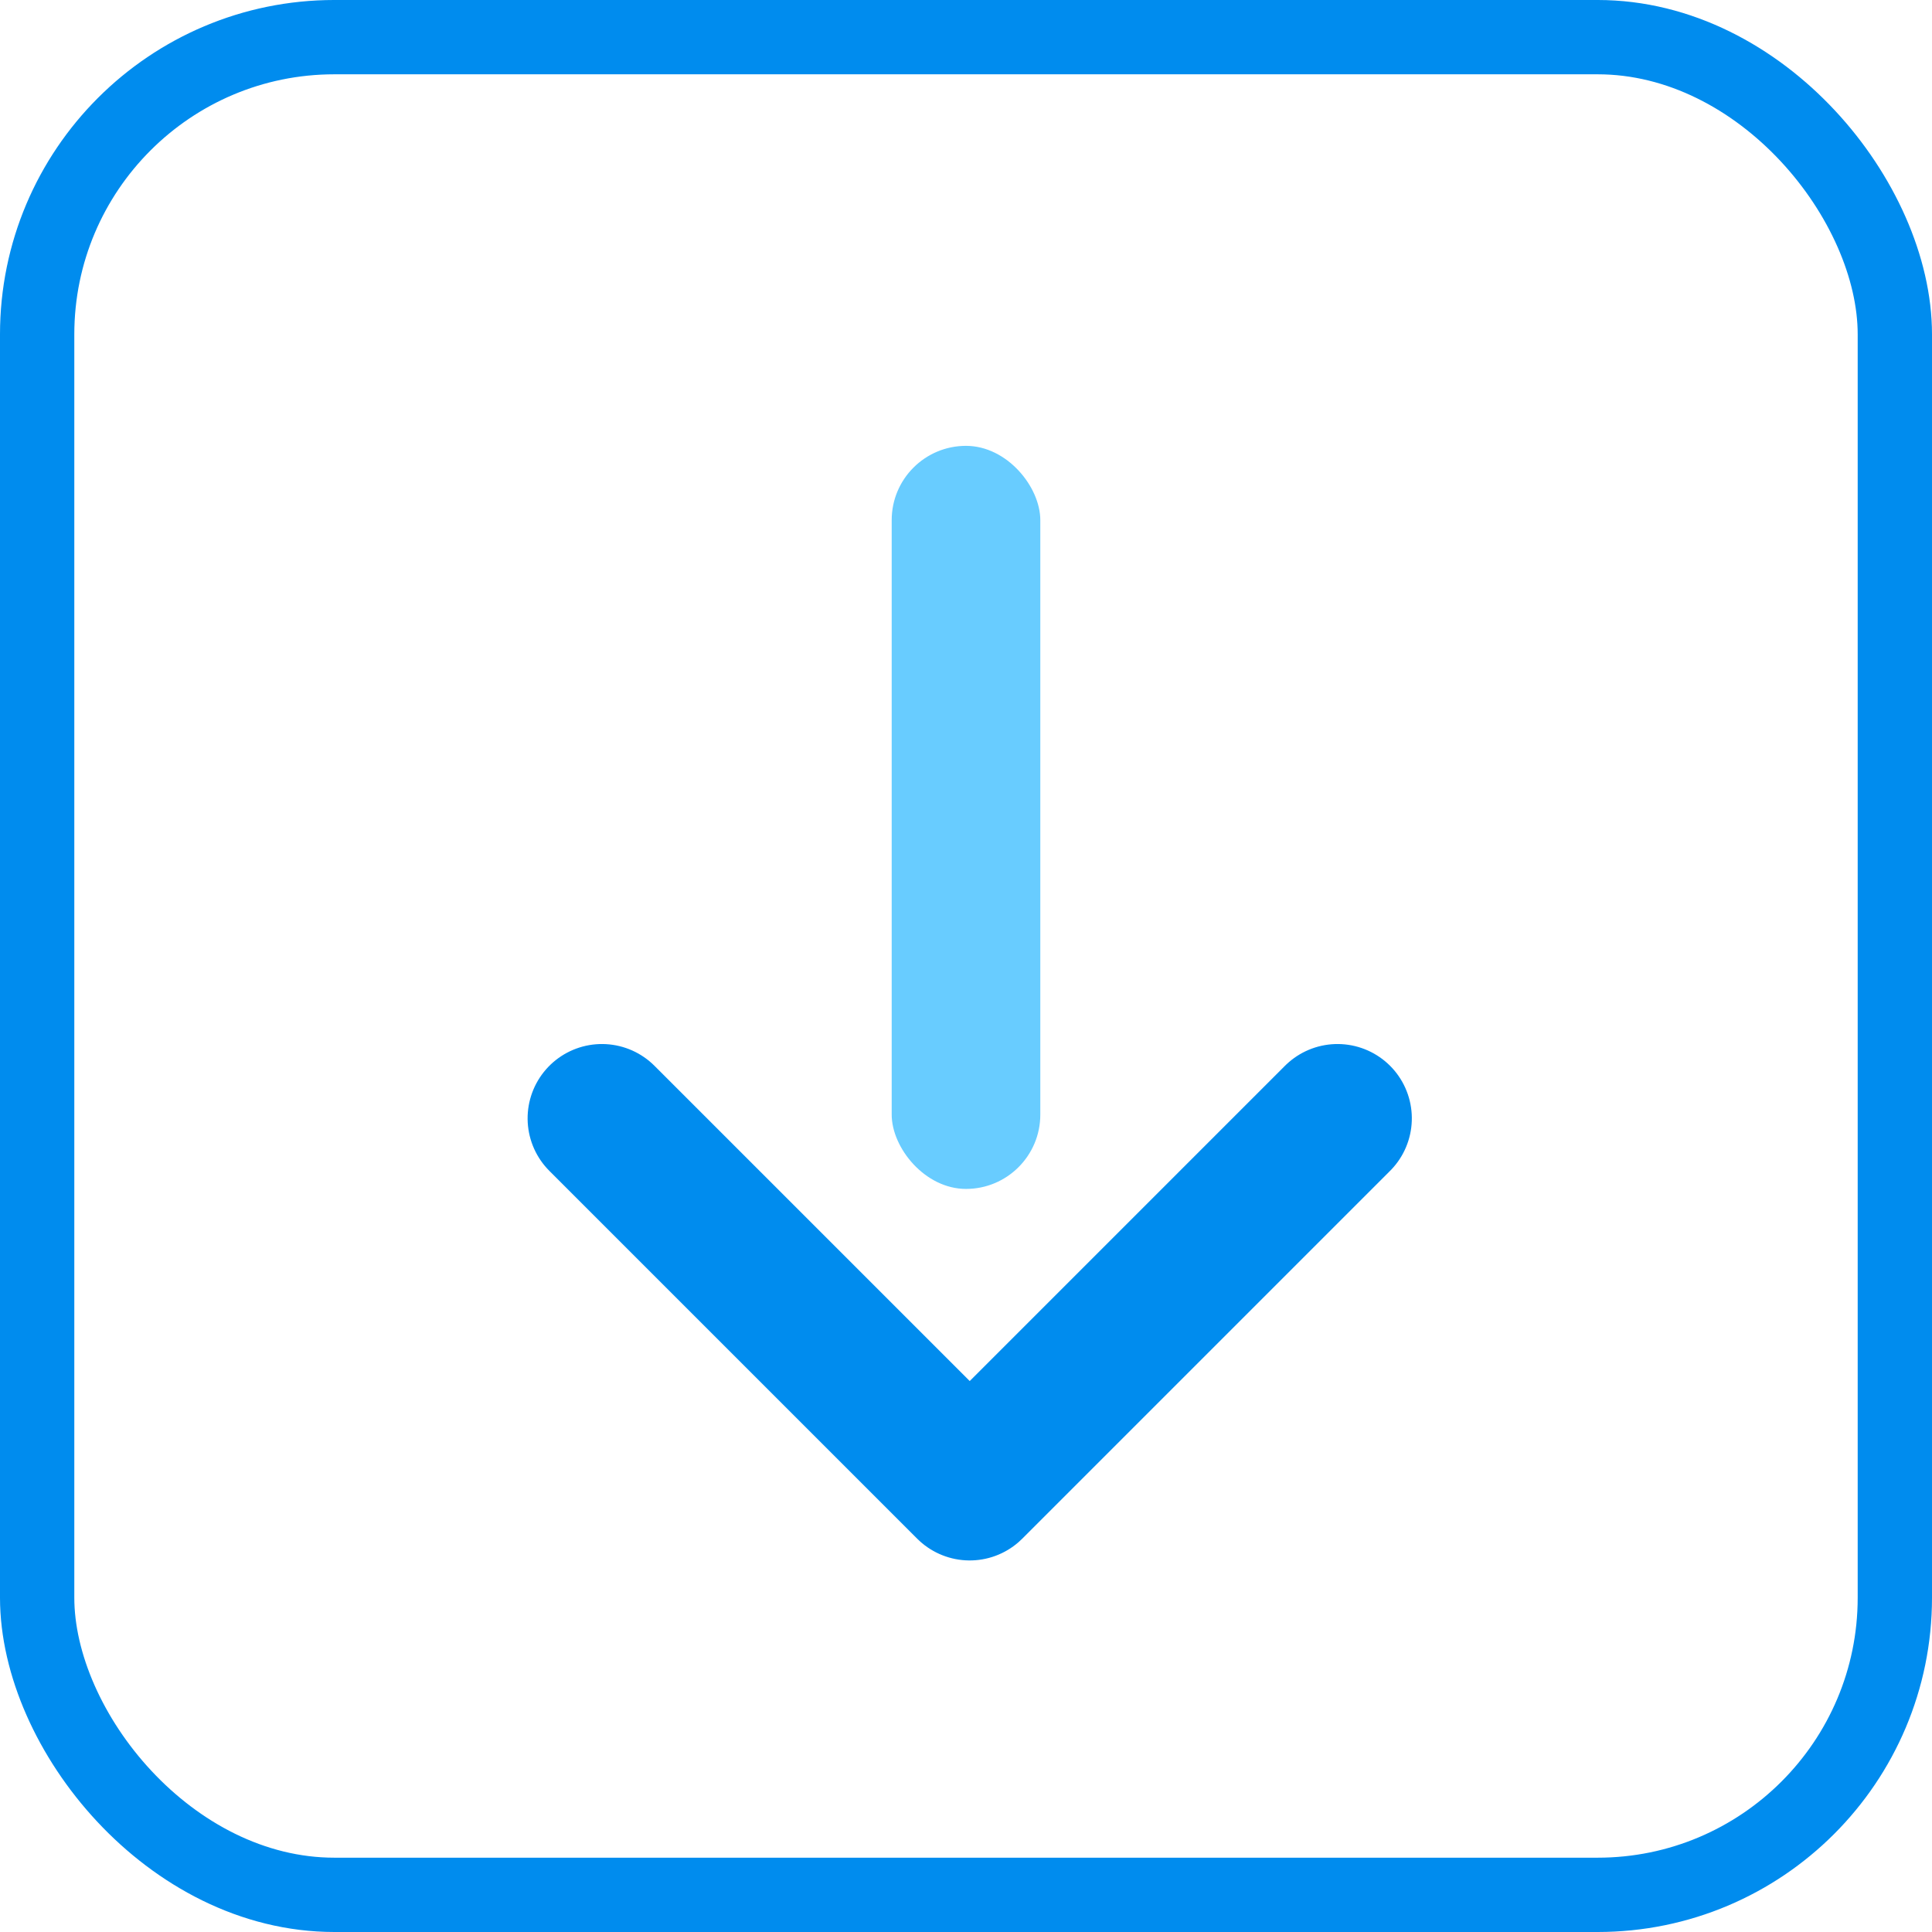 <?xml version="1.0" encoding="UTF-8"?>
<svg width="26px" height="26px" viewBox="0 0 26 26" version="1.1" xmlns="http://www.w3.org/2000/svg" xmlns:xlink="http://www.w3.org/1999/xlink">
    <!-- Generator: Sketch 47.1 (45422) - http://www.bohemiancoding.com/sketch -->
    <title>降序</title>
    <desc>Created with Sketch.</desc>
    <defs></defs>
    <g id="Page-1" stroke="none" stroke-width="1" fill="none" fill-rule="evenodd">
        <g id="表头筛选与排序" transform="translate(-1196, -272)">
            <g id="Group-19-Copy" transform="translate(1151, 260)">
                <g id="Group-17" transform="translate(45, 12)">
                    <g id="Group-16" transform="translate(13, 13) rotate(-180) translate(-13, -13) ">
                        <g id="Group-14" transform="translate(8, 6)">
                            <rect id="Rectangle-12" fill="#68CCFF" x="4" y="4" width="2" height="10" rx="1"></rect>
                            <polyline id="Path-3" stroke="#008CEE" stroke-width="2" stroke-linecap="round" stroke-linejoin="round" transform="translate(4.95, 4.95) rotate(-45) translate(-4.95, -4.95) " points="1.45 1.45 8.45 1.45 8.45 8.45"></polyline>
                        </g>
                        <rect id="Rectangle-9" stroke="#008CEE" x="0.5" y="0.5" width="25" height="25" rx="4"></rect>
                    </g>
                </g>
            </g>
        </g>
    </g>
</svg>